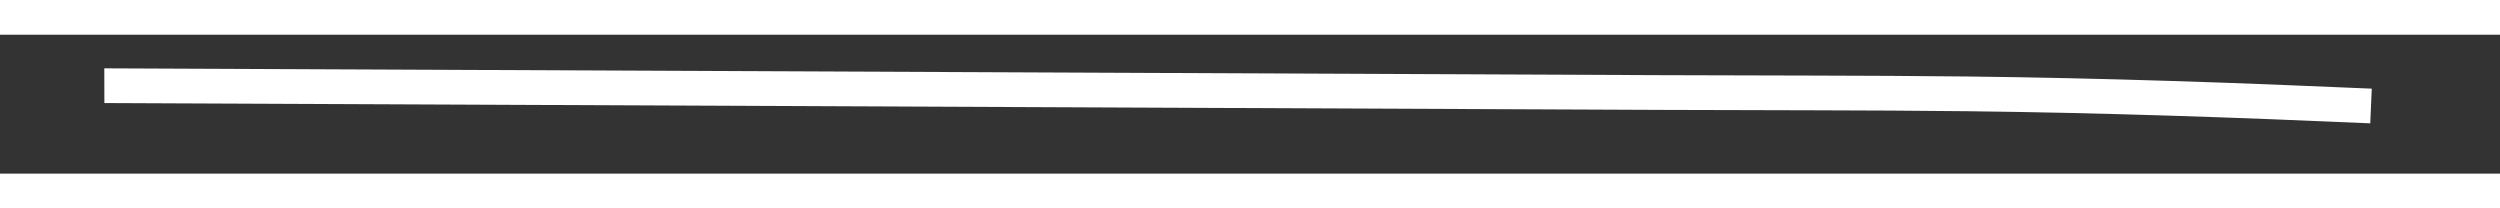 ﻿<?xml version="1.0" encoding="utf-8"?>
<svg version="1.1" xmlns:xlink="http://www.w3.org/1999/xlink" width="72px" height="6px" preserveAspectRatio="xMinYMid meet" viewBox="522 17899  72 4" xmlns="http://www.w3.org/2000/svg">
  <rect x="522" y="17899" width="72" height="4" fill="#333333" stroke="none"/>
  <g transform="matrix(-0.454 0.891 -0.891 -0.454 16761.234 25530.702 )">
    <path d="M 0.595 0.23  C 2.201 3.759  3.84 7.272  5.561 10.746  C 6.859 13.365  8.193 15.967  9.508 18.576  C 12.146 23.81  14.784 29.044  17.422 34.278  C 20.101 39.593  22.779 44.907  25.458 50.222  C 26.854 52.993  28.251 55.764  29.648 58.535  C 29.669 58.577  29.69 58.619  29.711 58.66  " stroke-width="1" stroke="#ffffff" fill="none" transform="matrix(1 0 0 1 543 17872 )" />
  </g>
</svg>